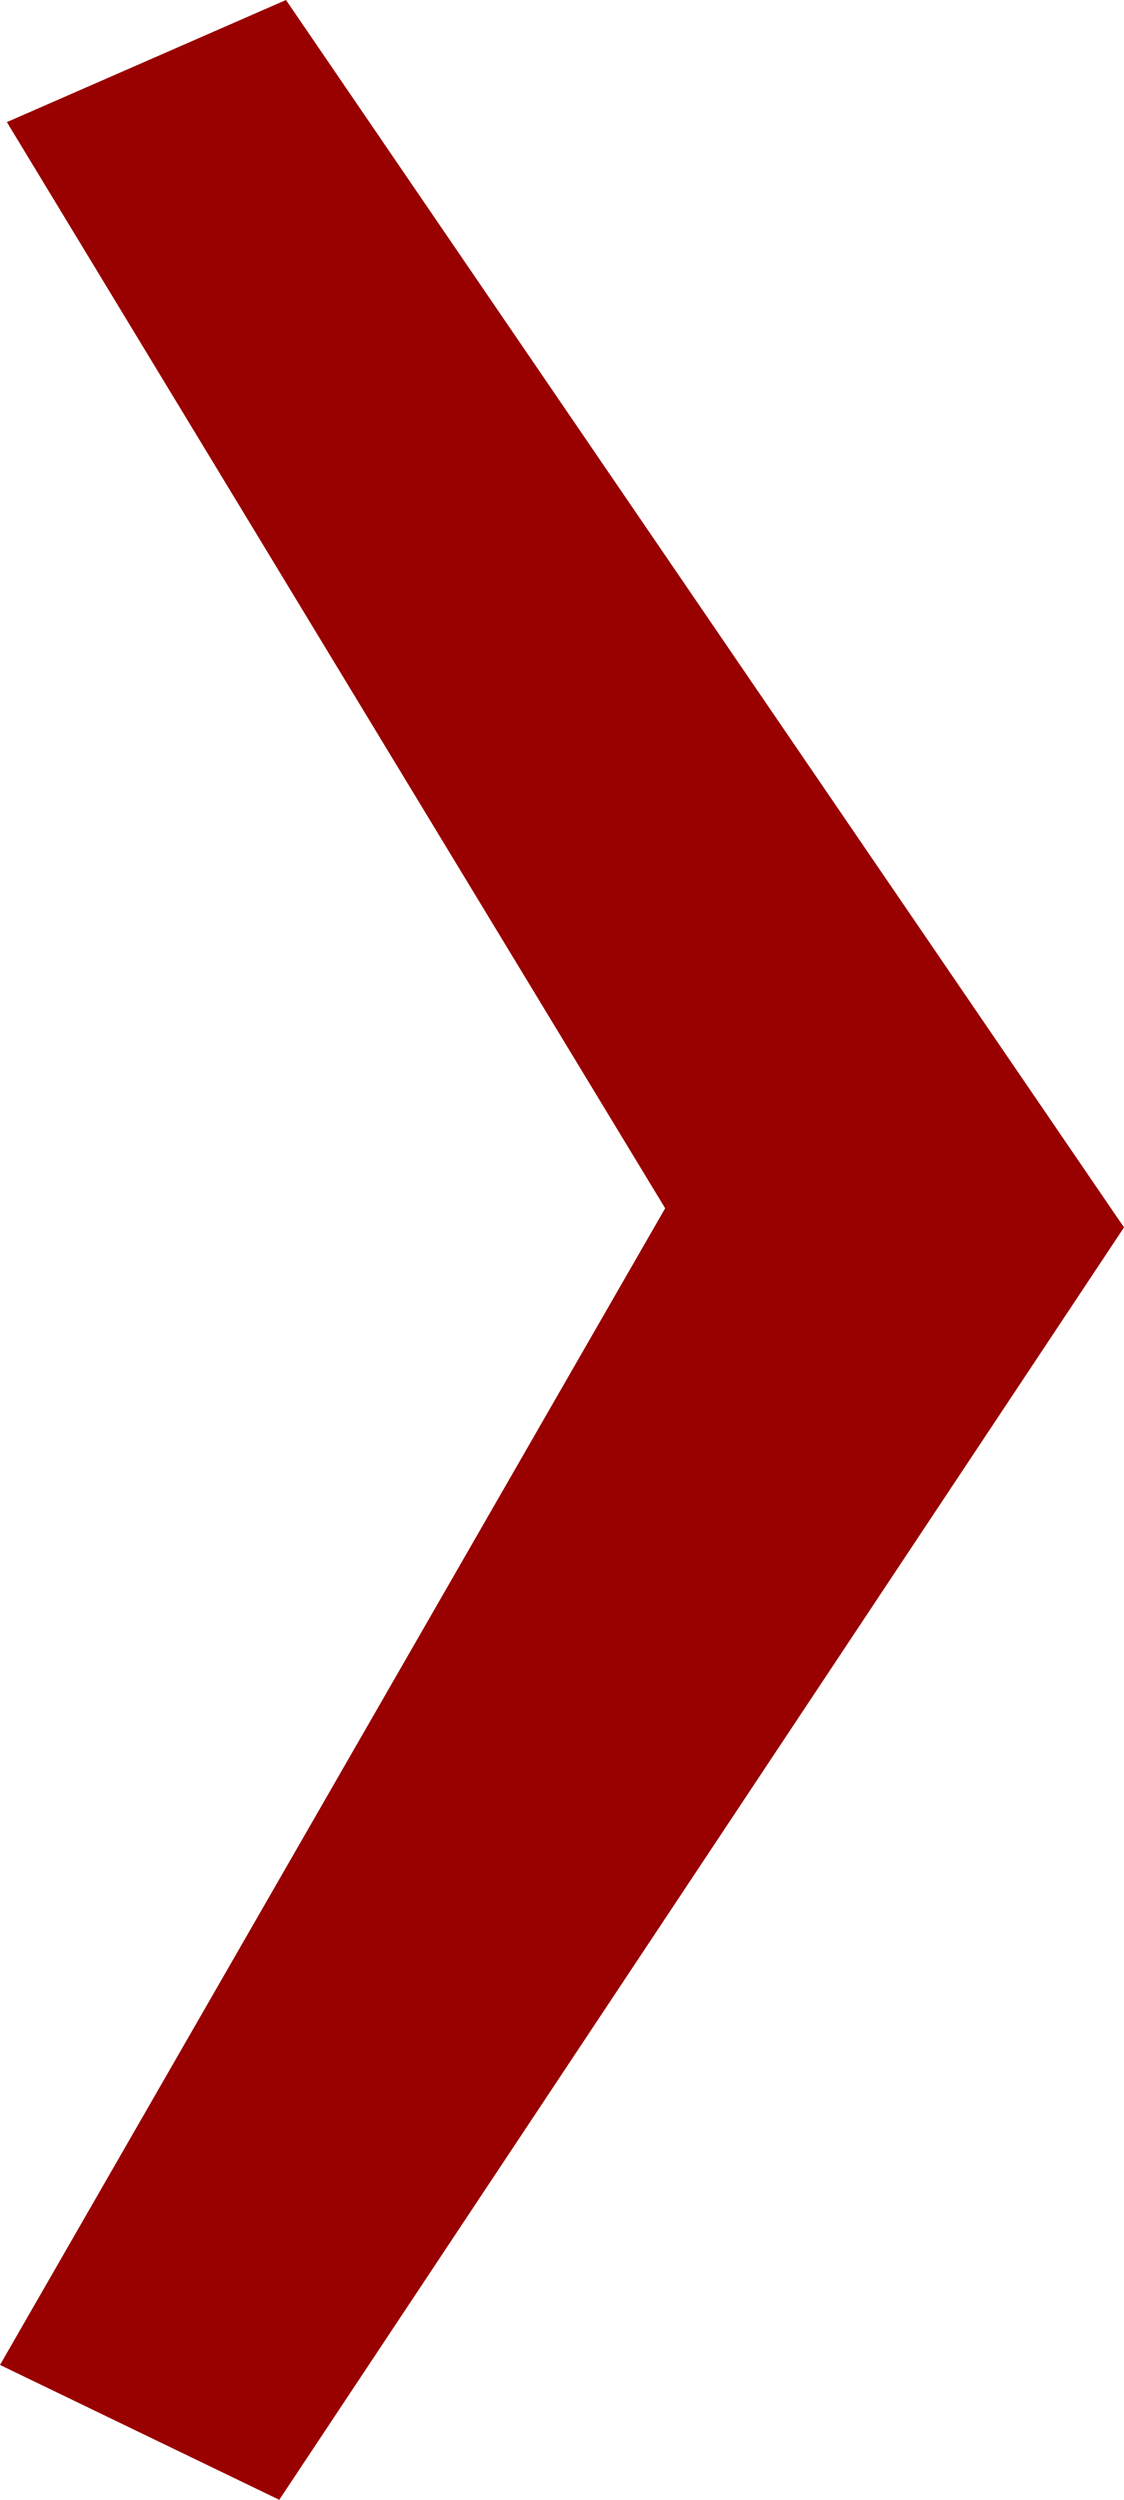 <?xml version="1.0" encoding="utf-8"?>
<!-- Generator: Adobe Illustrator 15.0.2, SVG Export Plug-In . SVG Version: 6.00 Build 0)  -->
<!DOCTYPE svg PUBLIC "-//W3C//DTD SVG 1.1//EN" "http://www.w3.org/Graphics/SVG/1.1/DTD/svg11.dtd">
<svg version="1.1" id="Ebene_1" xmlns="http://www.w3.org/2000/svg" xmlns:xlink="http://www.w3.org/1999/xlink" x="0px" y="0px"
	 width="9px" height="20px" viewBox="0 0 9 20" enable-background="new 0 0 9 20" xml:space="preserve">
<g>
	<path fill="#990000" d="M0,18.921l5.326-9.254l-5.271-8.69L2.29,0L9,9.82L2.236,20L0,18.921z"/>
</g>
</svg>
